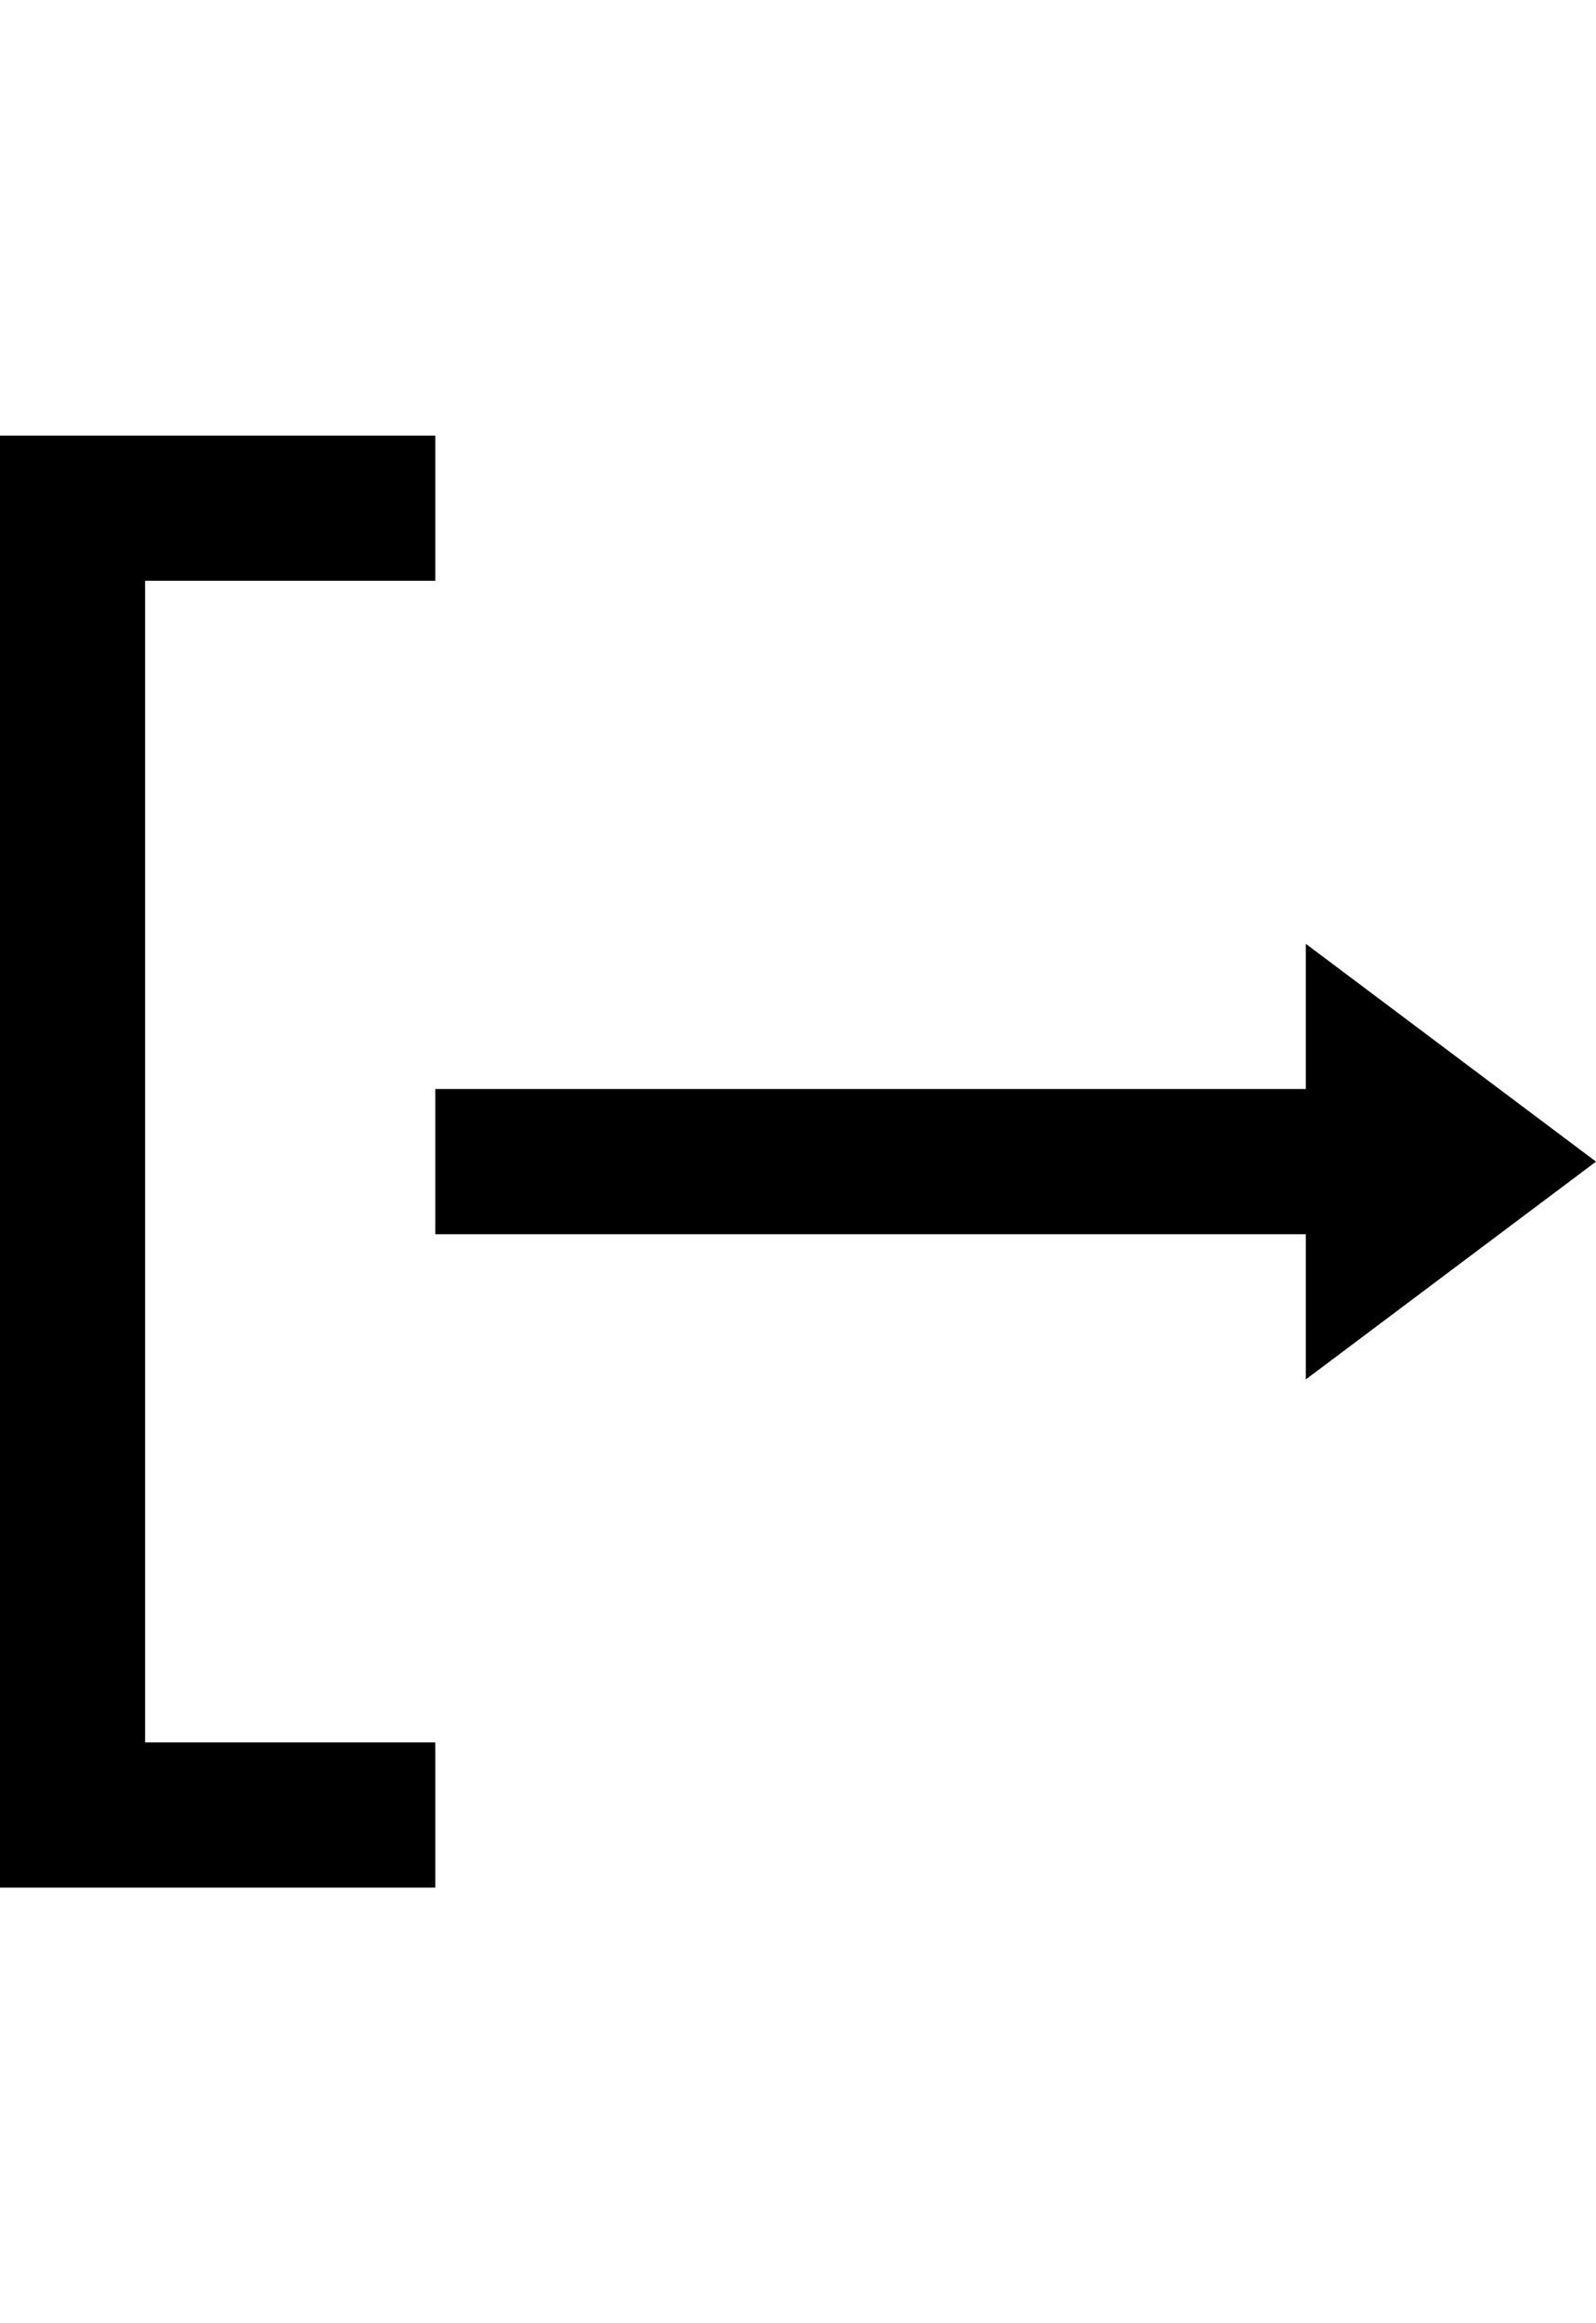 <?xml version="1.0" encoding="utf-8"?>
<!-- Generator: Adobe Illustrator 23.0.0, SVG Export Plug-In . SVG Version: 6.00 Build 0)  -->
<svg version="1.2" baseProfile="tiny" id="レイヤー_1"
	 xmlns="http://www.w3.org/2000/svg" xmlns:xlink="http://www.w3.org/1999/xlink" x="0px" y="0px" viewBox="0 0 352 512"
	 xml:space="preserve">
<path d="M96,416v-32H32V128h64V96H0v320H96z"/>
<polygon points="288,304 352,256 288,208 288,240 96,240 96,272 288,272 "/>
</svg>
